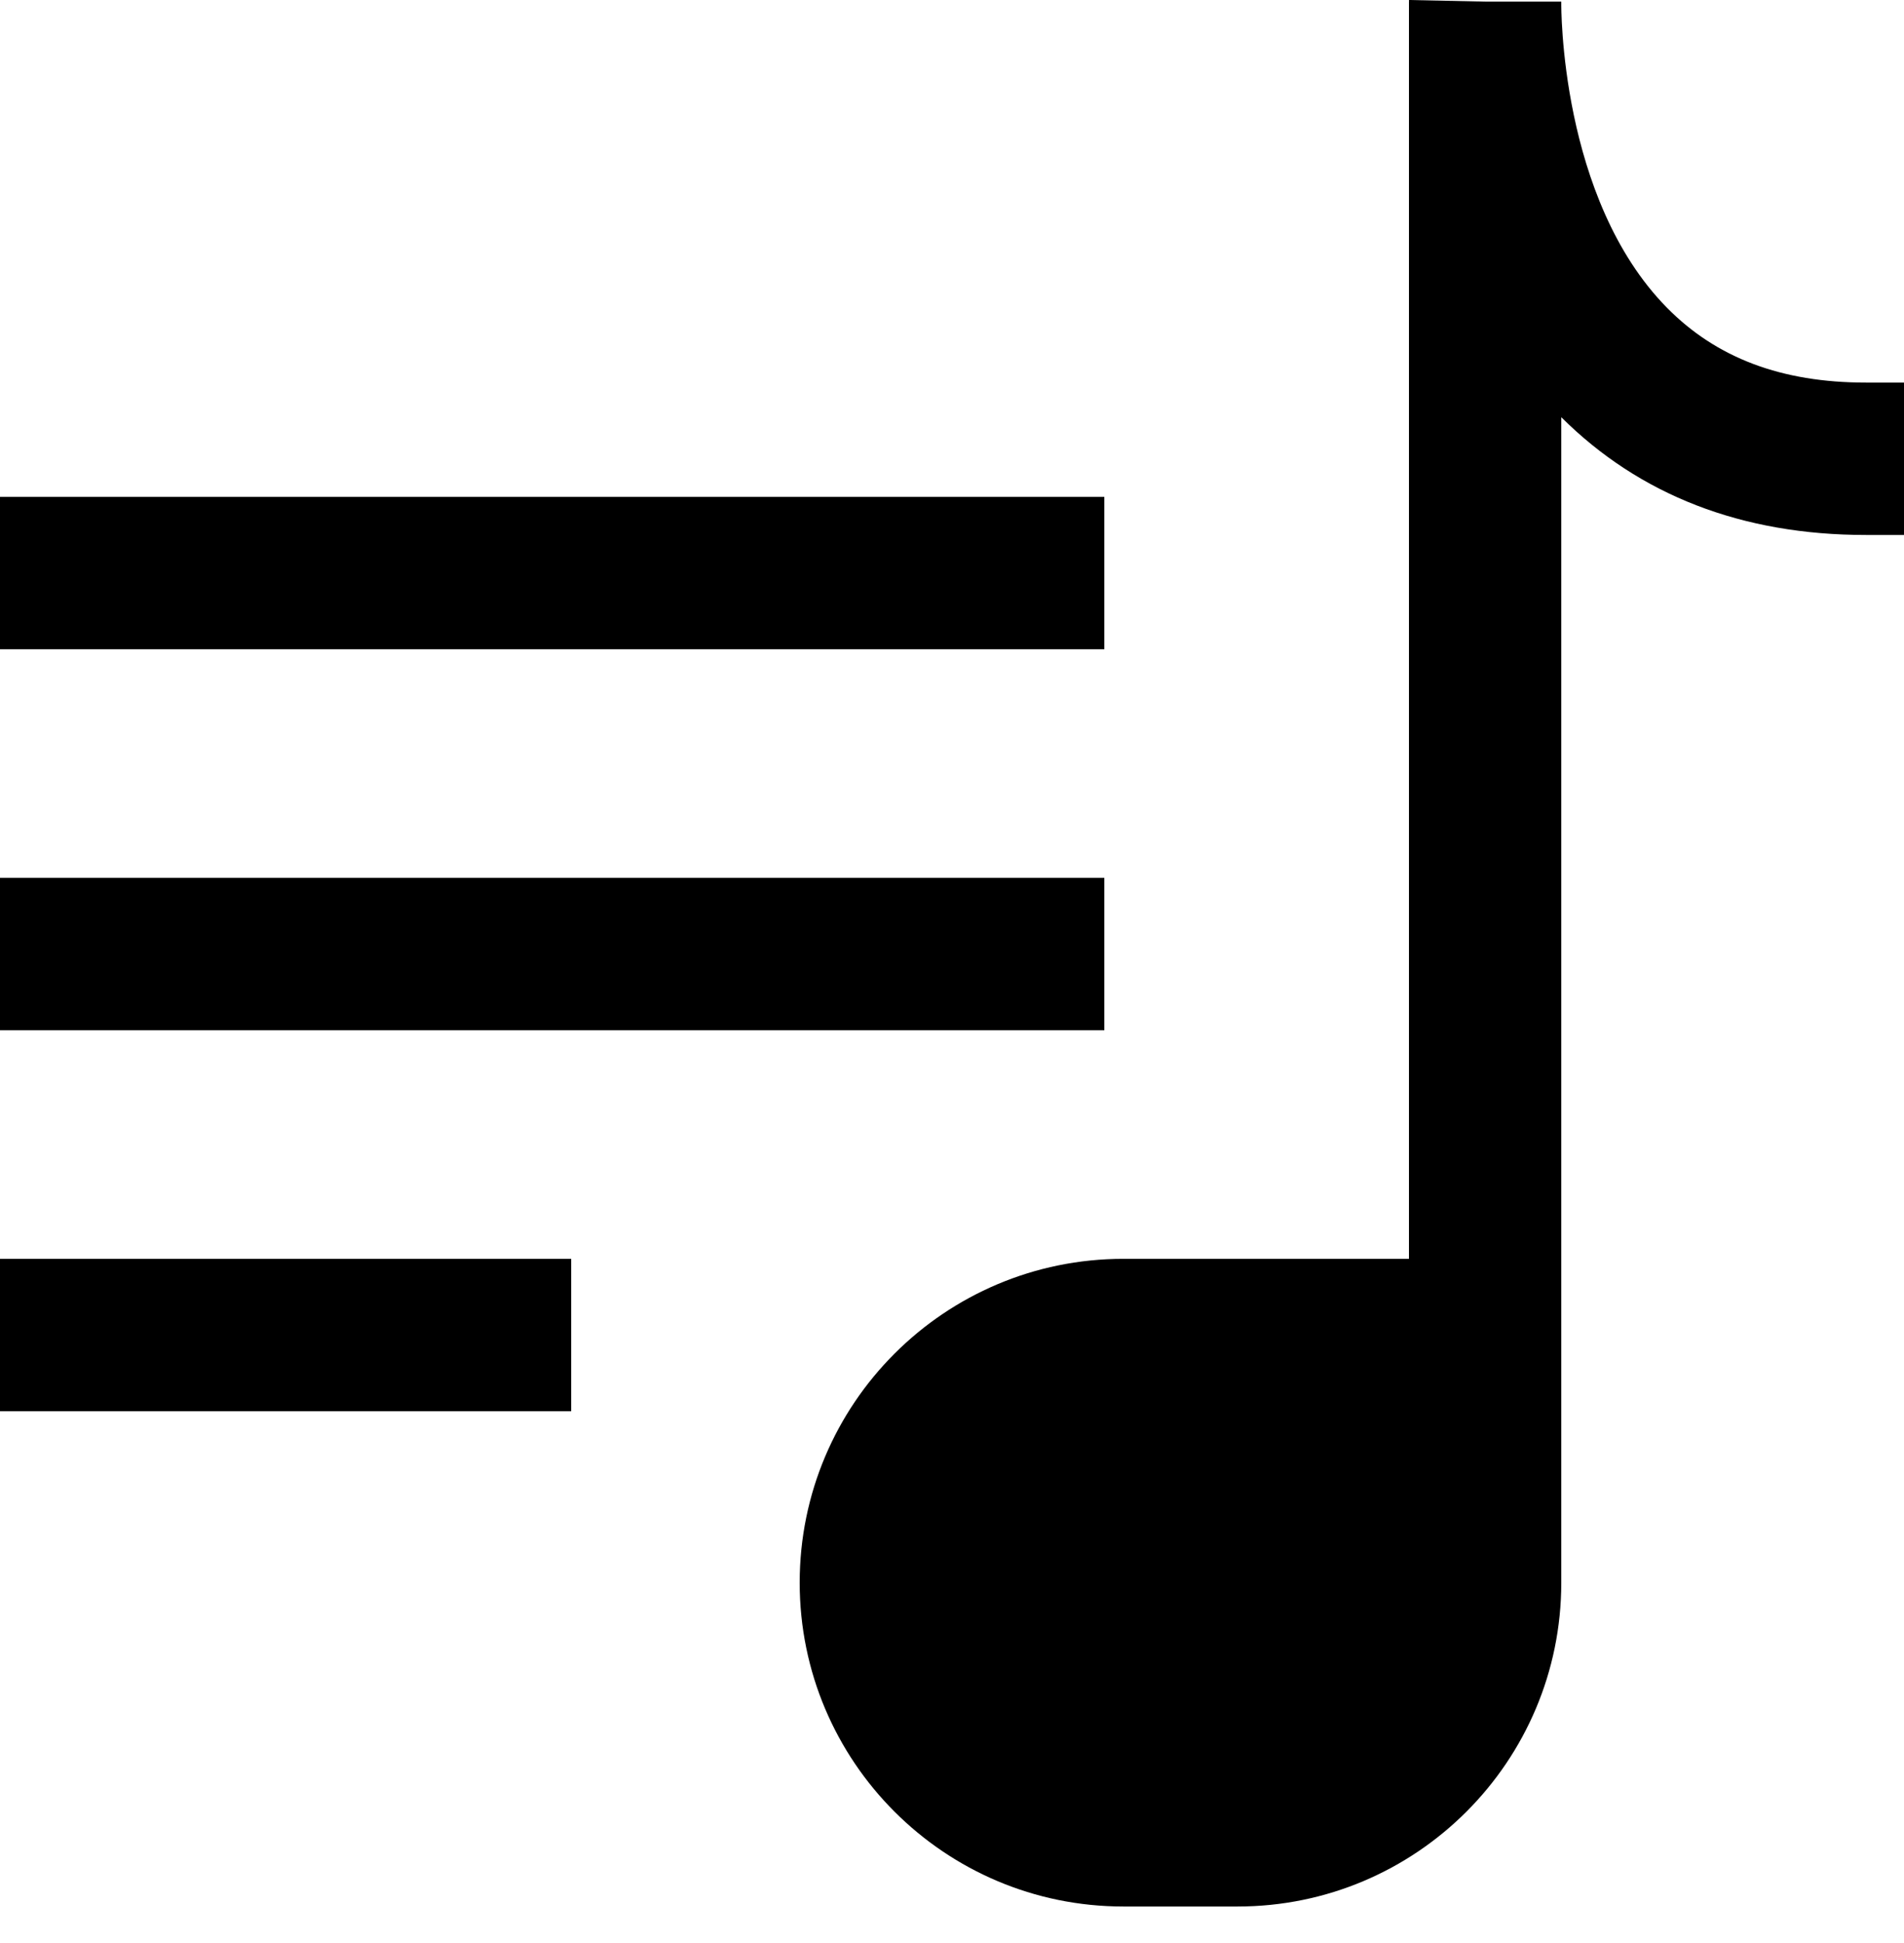 <svg xmlns="http://www.w3.org/2000/svg" width="50" height="51" viewBox="0 0 50 51">
  <path fill="#000000" fill-rule="evenodd" d="M43.773,8.075 C40.954,5.211 41,0.129 41,0.078 L41,0.042 L39.001,0.042 L37.001,0 L37.001,0.042 L37,0.042 L37,0.116 L37,0.128 L37,33.042 L29.5,33.042 C24.806,33.042 21,36.847 21,41.542 C21,46.236 24.806,50.042 29.5,50.042 L32.5,50.042 C37.194,50.042 41,46.236 41,41.542 L41,35.042 L41,33.042 L41,10.951 C43.056,12.998 45.744,14.042 49.001,14.042 L50,14.042 L50,10.042 L49.001,10.042 C46.786,10.042 45.076,9.398 43.773,8.075 L43.773,8.075 Z M-0,37.042 L15,37.042 L15,33.042 L-0,33.042 L-0,37.042 Z M-0,27.042 L29,27.042 L29,23.042 L-0,23.042 L-0,27.042 Z M-0,17.042 L29,17.042 L29,13.042 L-0,13.042 L-0,17.042 Z"/>
</svg>
